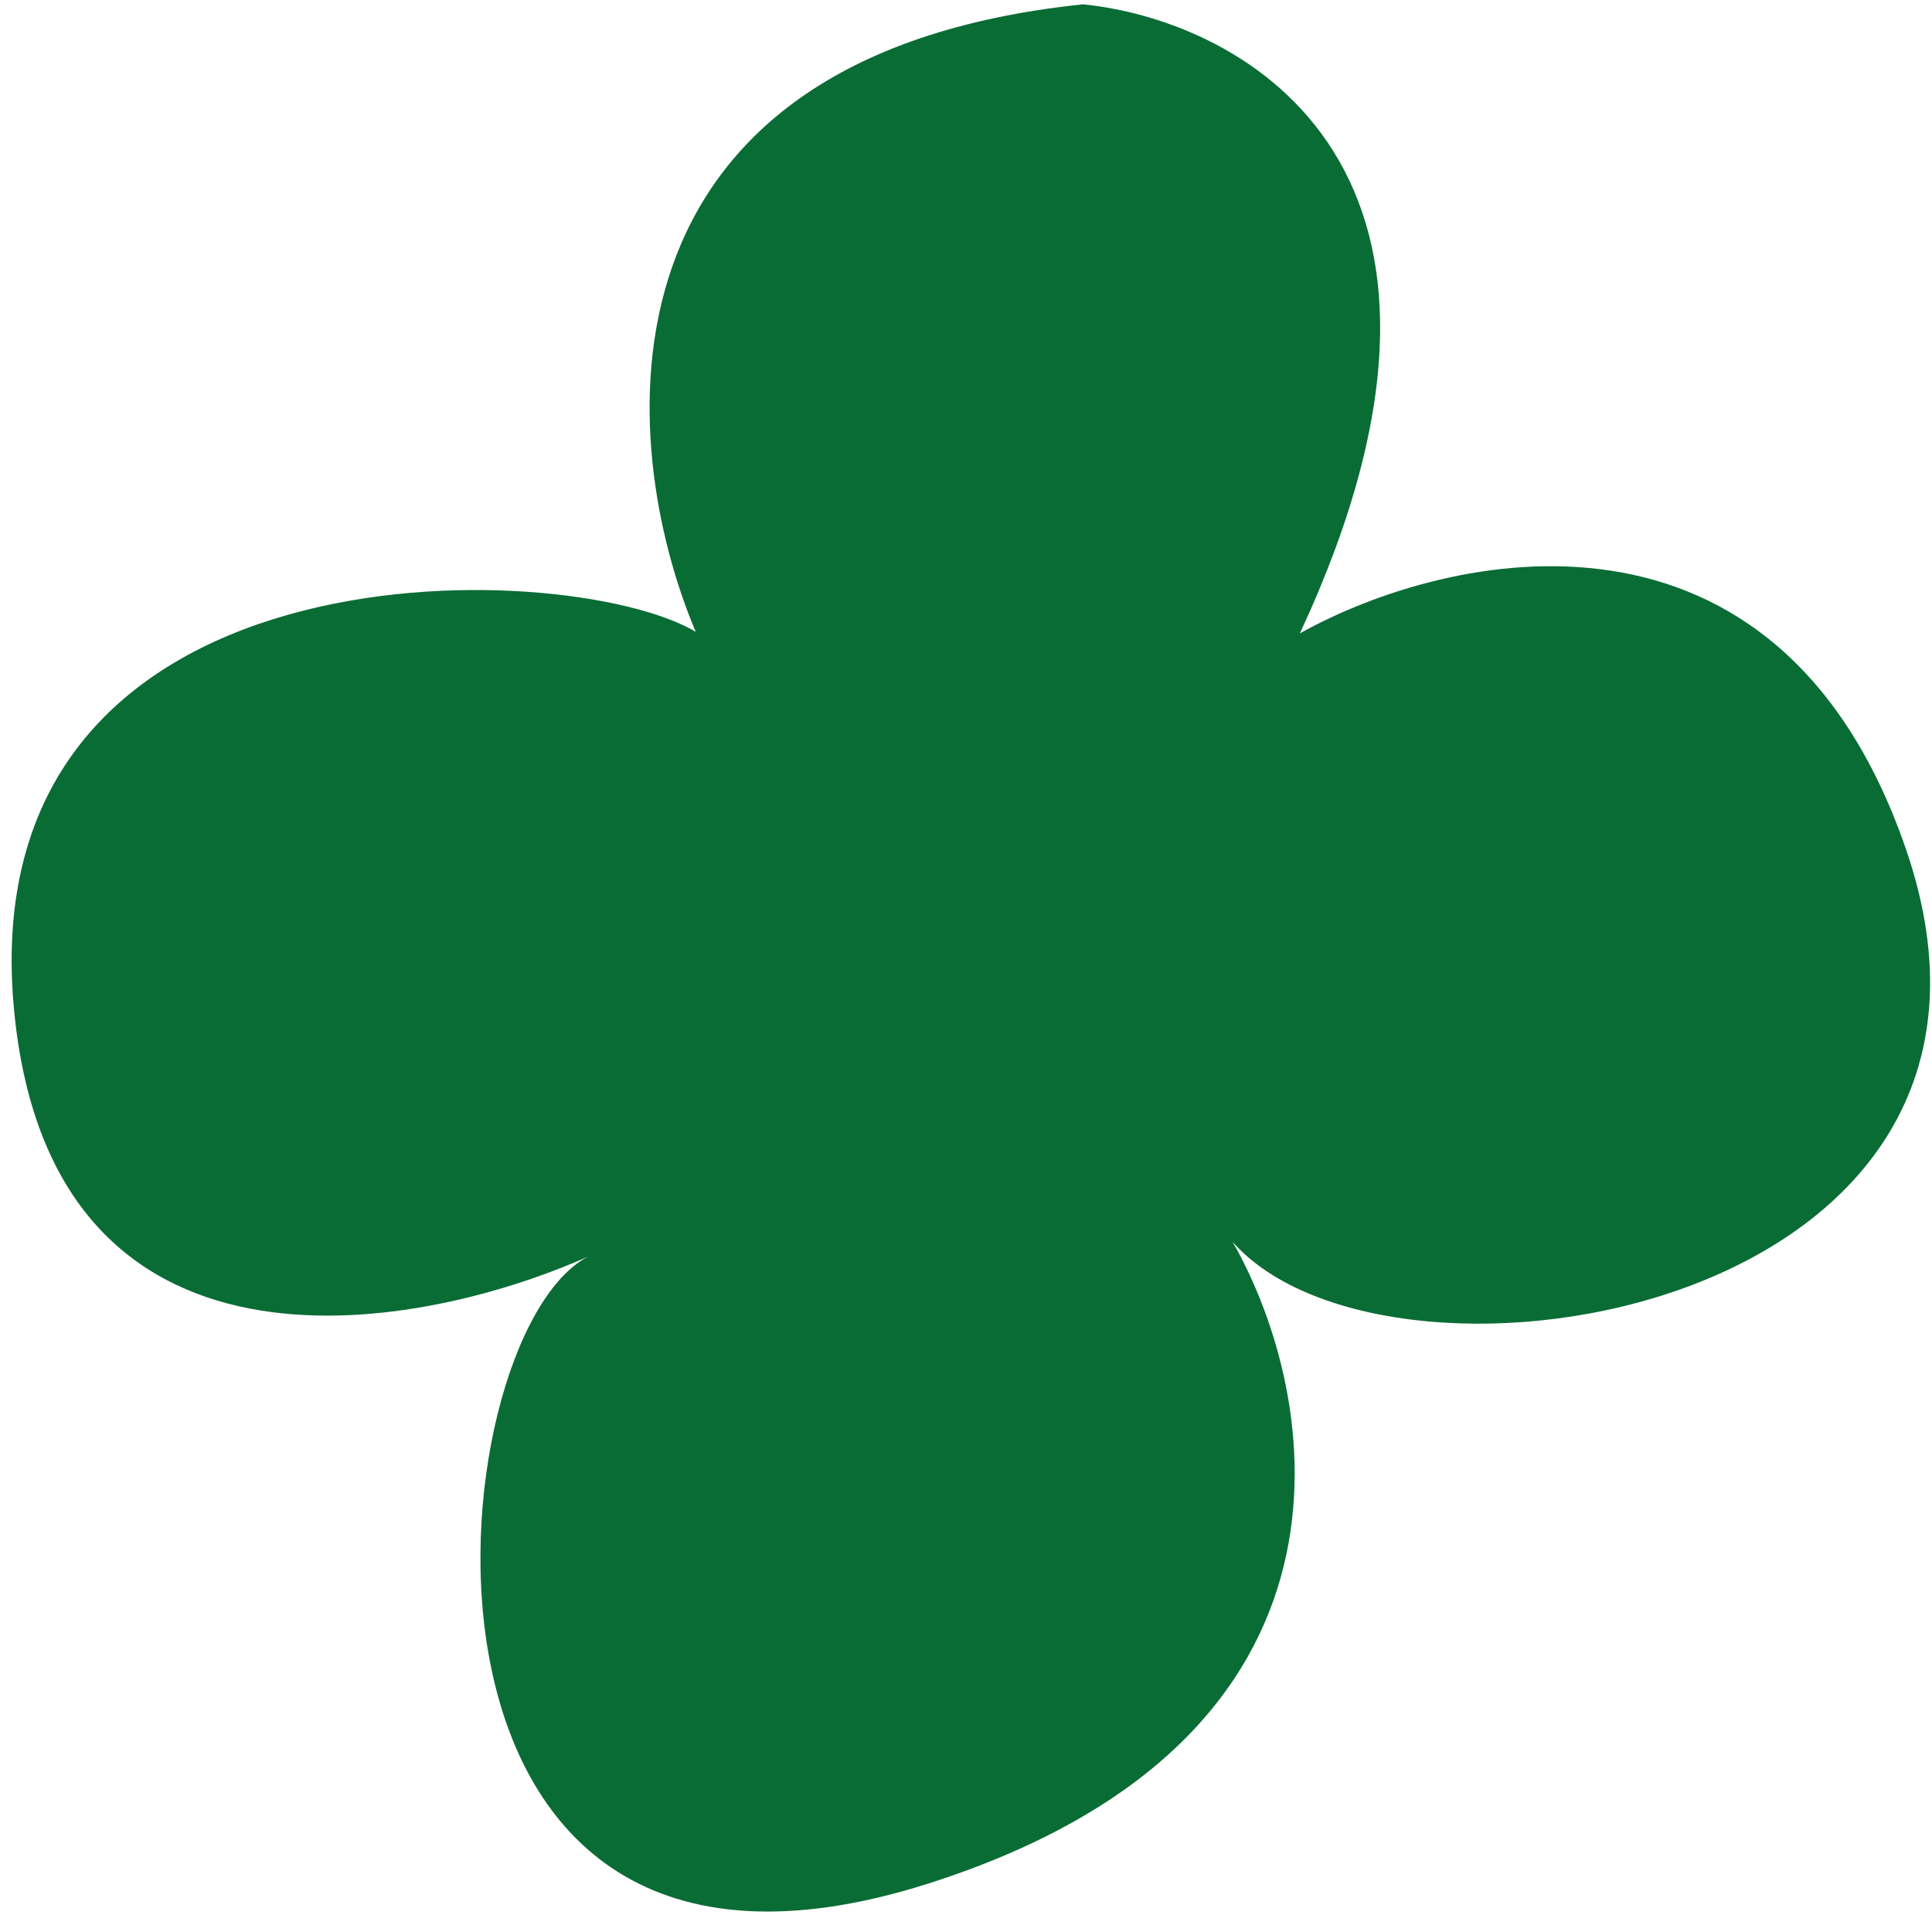 <svg width="91" height="91" viewBox="0 0 91 91" fill="none" xmlns="http://www.w3.org/2000/svg">
<path d="M32.769 29.758C29.032 20.925 27.45 2.647 51.017 0.204C58.657 0.978 71.395 7.989 61.226 29.834C68.224 25.925 83.728 22.479 89.762 39.963C97.305 61.818 65.493 66.944 58.056 58.492C62.193 65.724 65.12 81.892 43.736 88.714C17.425 97.107 20.44 62.987 27.699 59.187C19.255 62.937 2.575 65.726 0.691 47.864C-1.698 25.223 26.66 26.136 32.769 29.758Z" fill="#0A6C35"/>
</svg>
